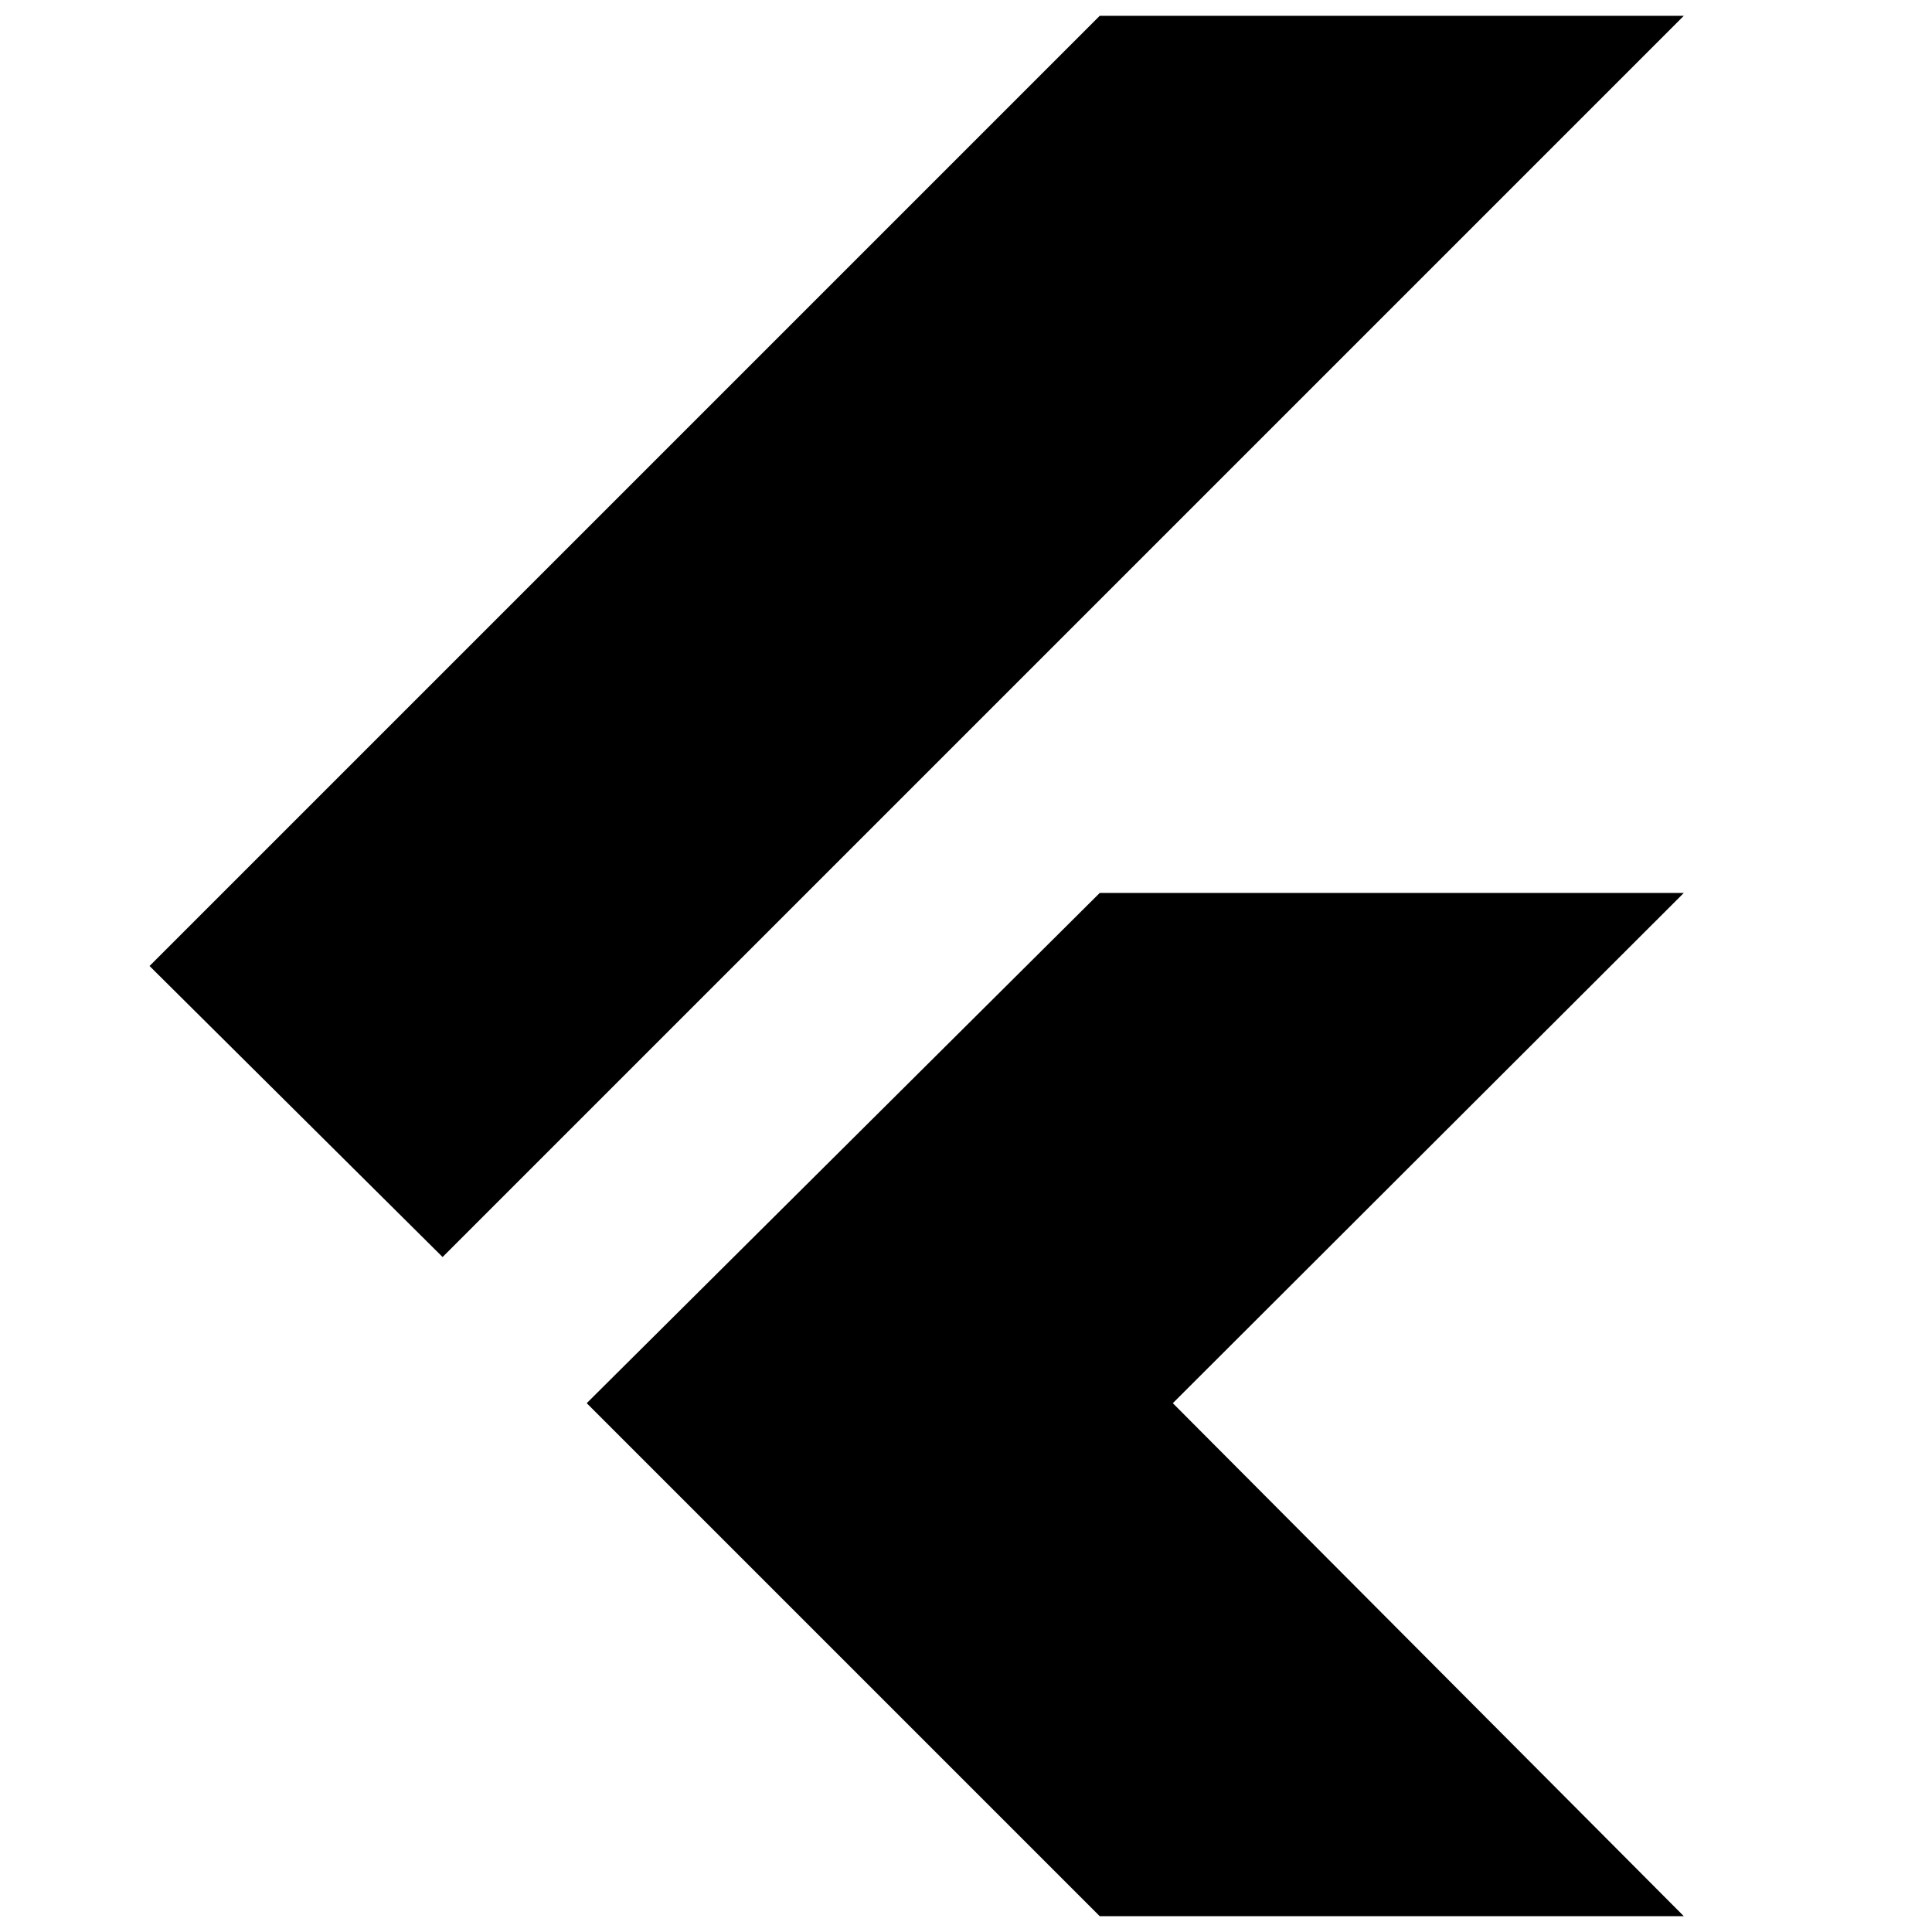 <svg xmlns="http://www.w3.org/2000/svg" height="24" viewBox="0 -960 960 960" width="24"><path d="M219.924-335.385 74.31-480 546.46-952.151H836.69L219.924-335.385ZM546.461-7.849 291.539-262.77l254.922-253.537H836.69L582.769-262.77 836.69-7.849H546.461Z"/></svg>